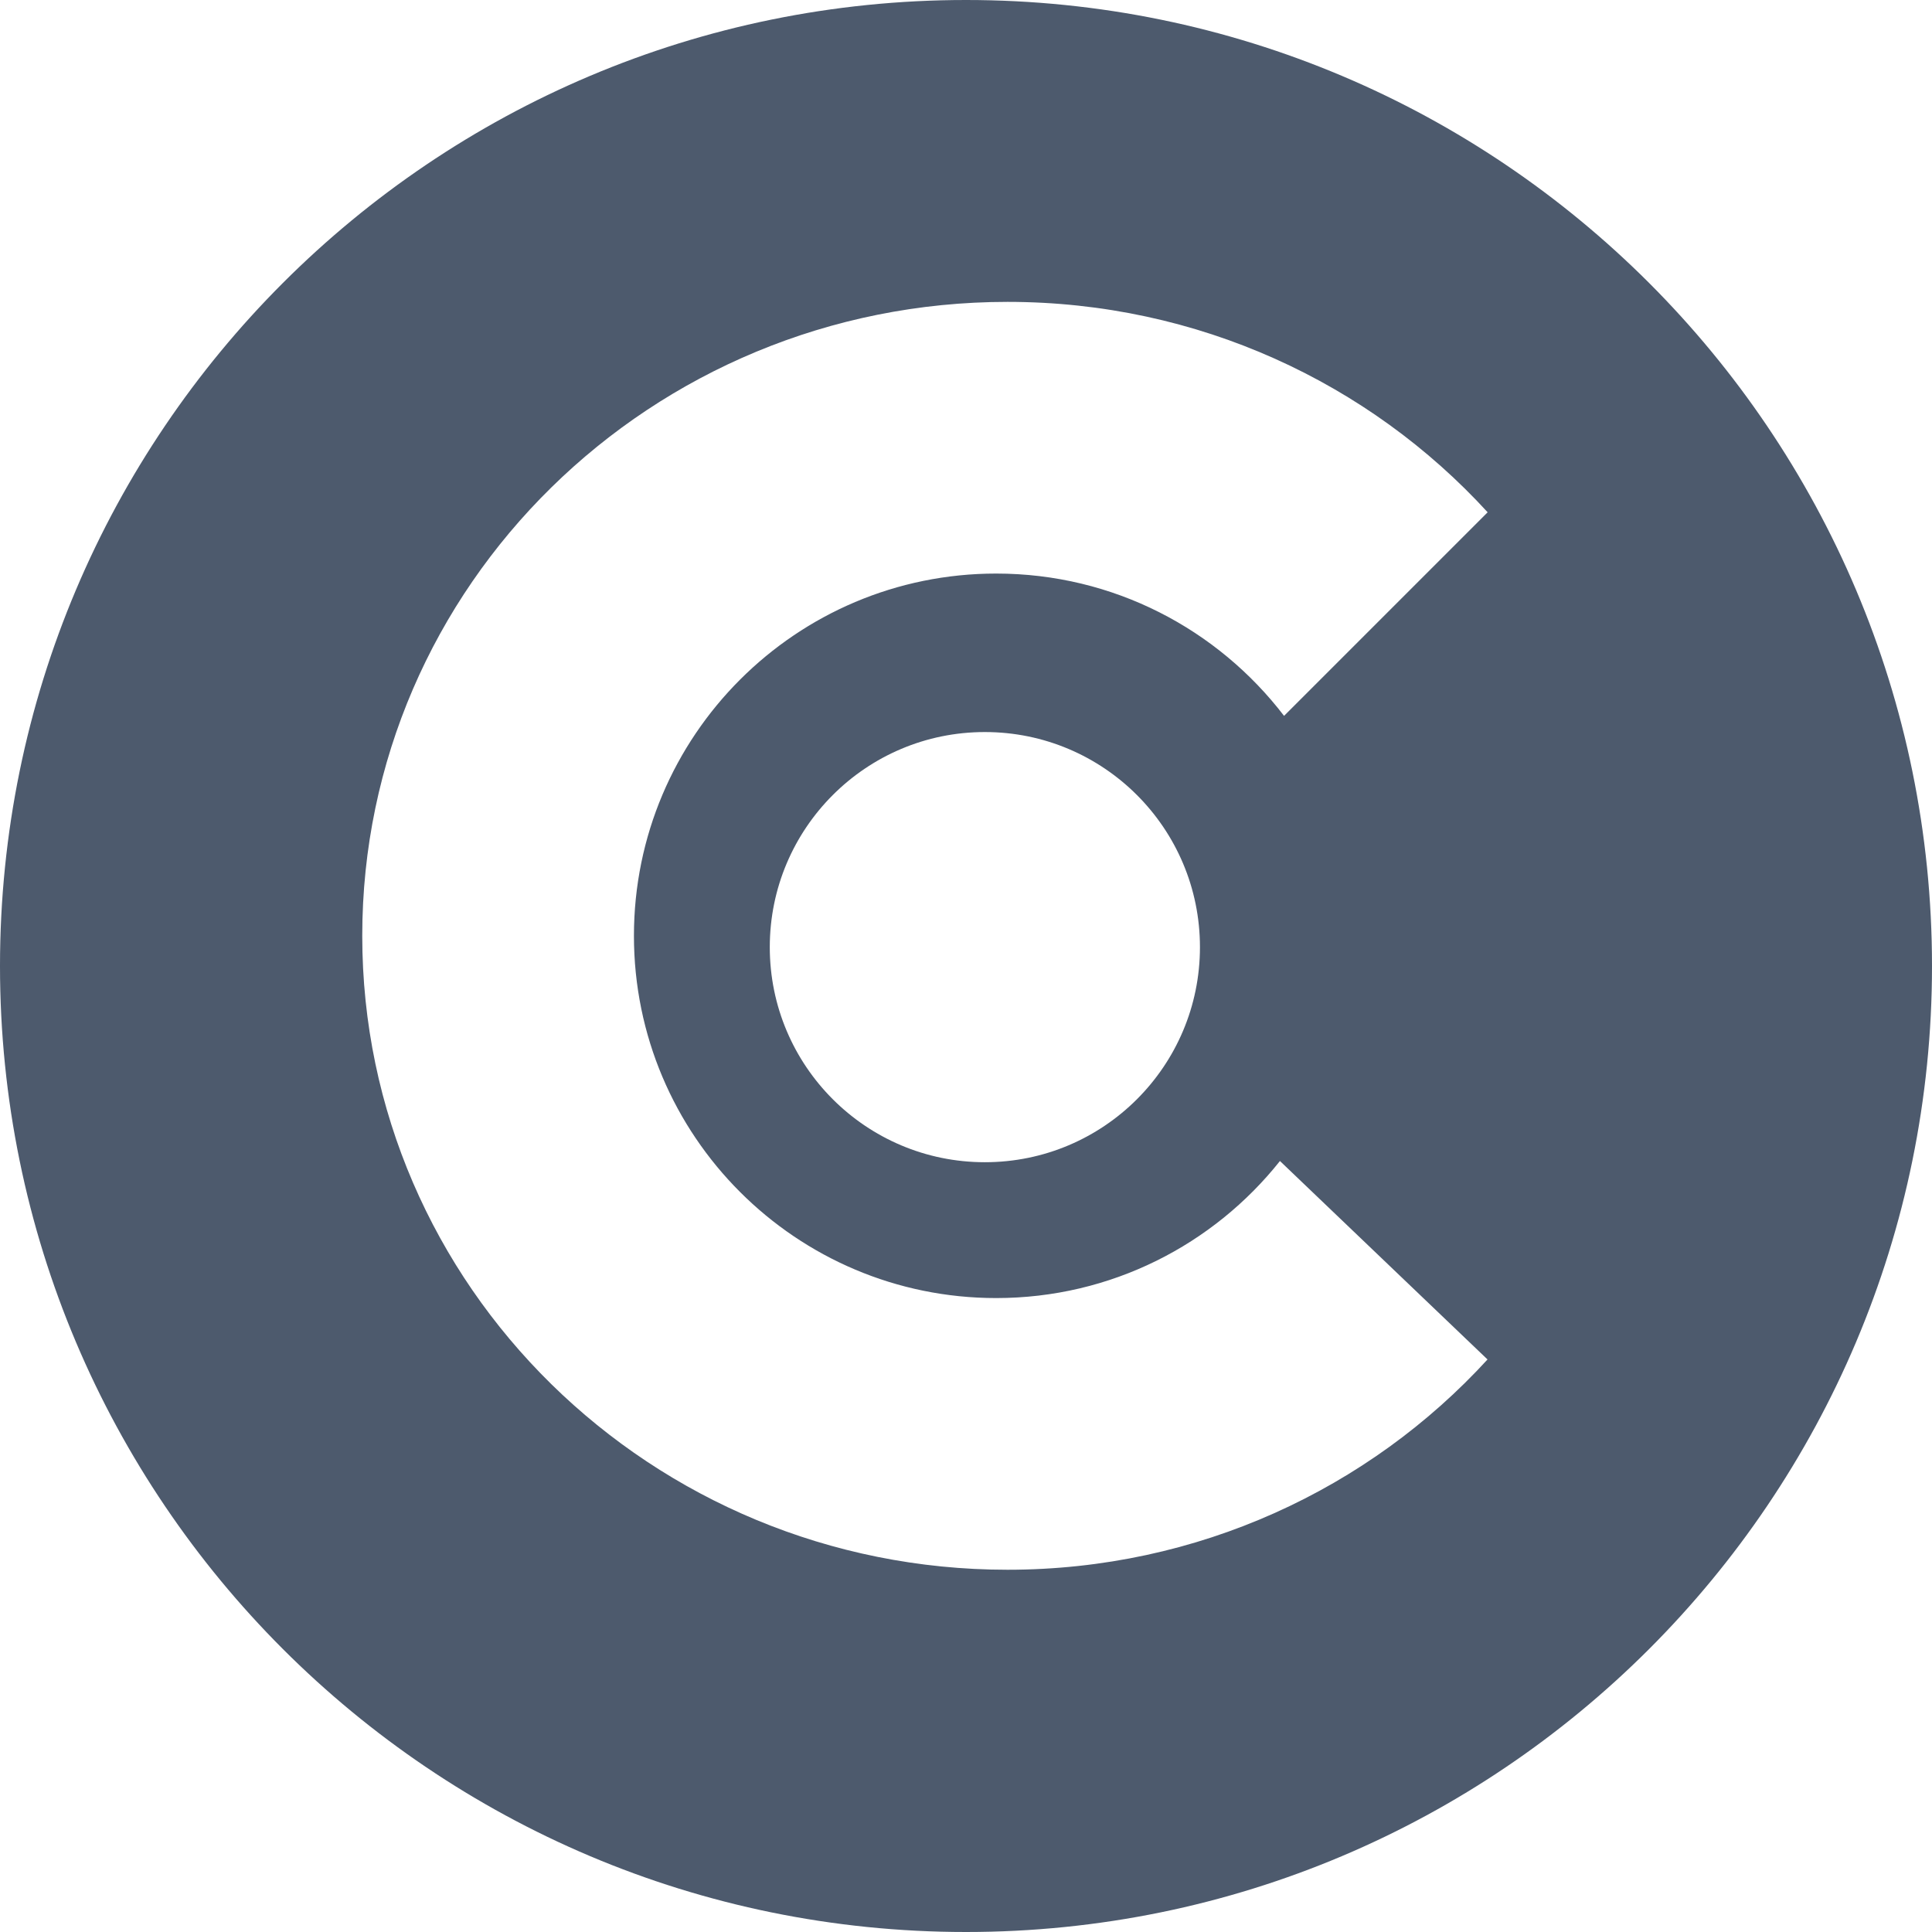 <svg width="32" height="32" viewBox="0 0 32 32" fill="none" xmlns="http://www.w3.org/2000/svg">
<path opacity="0.75" fill-rule="evenodd" clip-rule="evenodd" d="M32 16C32 24.837 24.837 32 16 32C7.163 32 0 24.837 0 16C0 7.163 7.163 0 16 0C24.837 0 32 7.163 32 16ZM19.875 15.688C19.875 17.655 18.28 19.25 16.312 19.25C14.345 19.25 12.75 17.655 12.75 15.688C12.75 13.72 14.345 12.125 16.312 12.125C18.28 12.125 19.875 13.72 19.875 15.688ZM16.688 26C19.844 26 22.681 24.655 24.638 22.517L21.2 19.23C20.101 20.613 18.404 21.5 16.5 21.5C13.186 21.5 10.5 18.814 10.5 15.5C10.5 12.186 13.186 9.5 16.5 9.5C18.444 9.5 20.171 10.424 21.268 11.857L24.64 8.485C22.683 6.346 19.845 5 16.688 5C10.785 5 6 9.701 6 15.5C6 21.299 10.785 26 16.688 26Z" fill="#12233D"/>
</svg>
